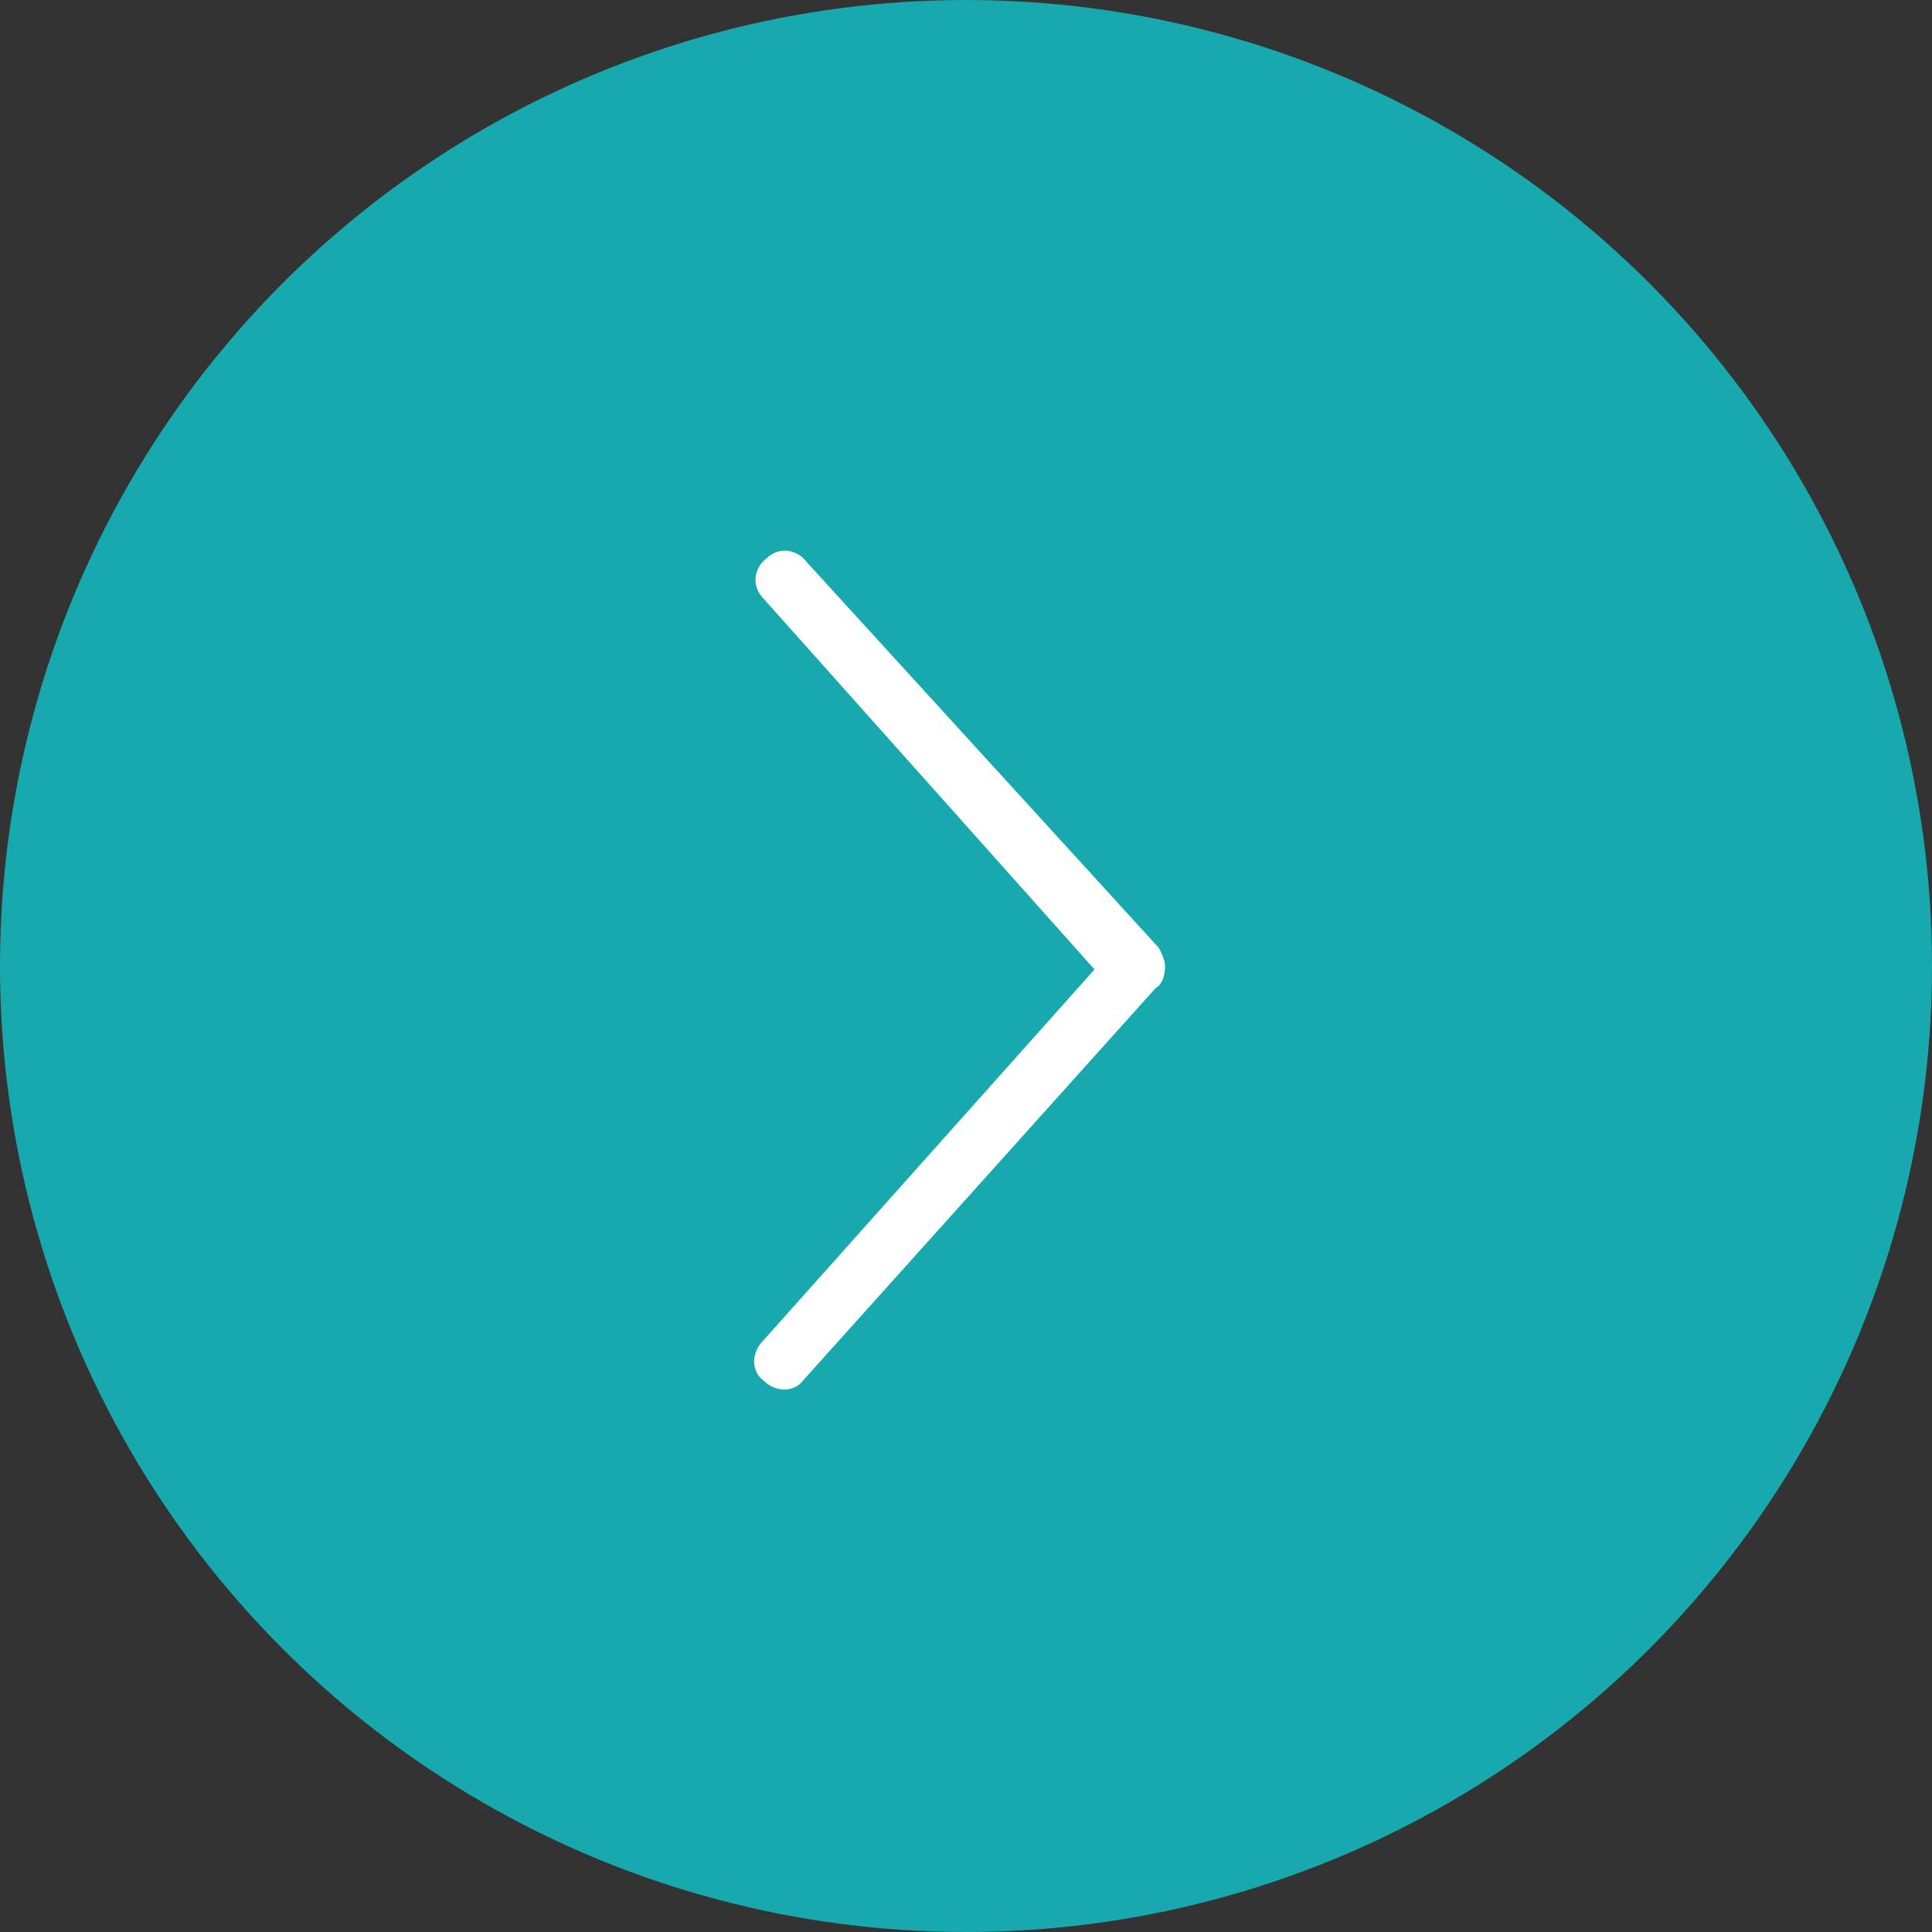 <?xml version="1.0" encoding="utf-8"?>
<!-- Generator: Adobe Illustrator 26.0.3, SVG Export Plug-In . SVG Version: 6.00 Build 0)  -->
<svg version="1.1" id="Camada_1" xmlns="http://www.w3.org/2000/svg" xmlns:xlink="http://www.w3.org/1999/xlink" x="0px" y="0px"
	 viewBox="0 0 63 63" style="enable-background:new 0 0 63 63;" xml:space="preserve">
<rect x="0" y="0" width="63" height="63" fill="#333333" stroke="none"/>
<style type="text/css">
	.st0{fill:#18A9AE;}
	.st1{fill:#FFFFFF;}
</style>
<g id="Grupo_2430" transform="translate(-1085 -218)">
	<g id="Grupo_2428" transform="translate(1085 218)">
		<circle id="Elipse_17" class="st0" cx="31.5" cy="31.5" r="31.5"/>
	</g>
	<g id="noun-arrow-1787132" transform="translate(1123.391 235.712) rotate(90)">
		<path id="Caminho_5412" class="st1" d="M13.8,0.4c-0.2,0-0.4,0.1-0.6,0.2L0.6,12.1l0,0c-0.4,0.3-0.5,0.9-0.1,1.3
			c0.3,0.4,0.9,0.5,1.3,0.1c0,0,0,0,0,0L13.9,2.7L26,13.5c0.4,0.4,1,0.4,1.3,0c0.4-0.4,0.4-1,0-1.3c0,0,0,0,0,0L14.5,0.7
			C14.4,0.5,14.1,0.4,13.8,0.4L13.8,0.4z"/>
	</g>
</g>
</svg>
